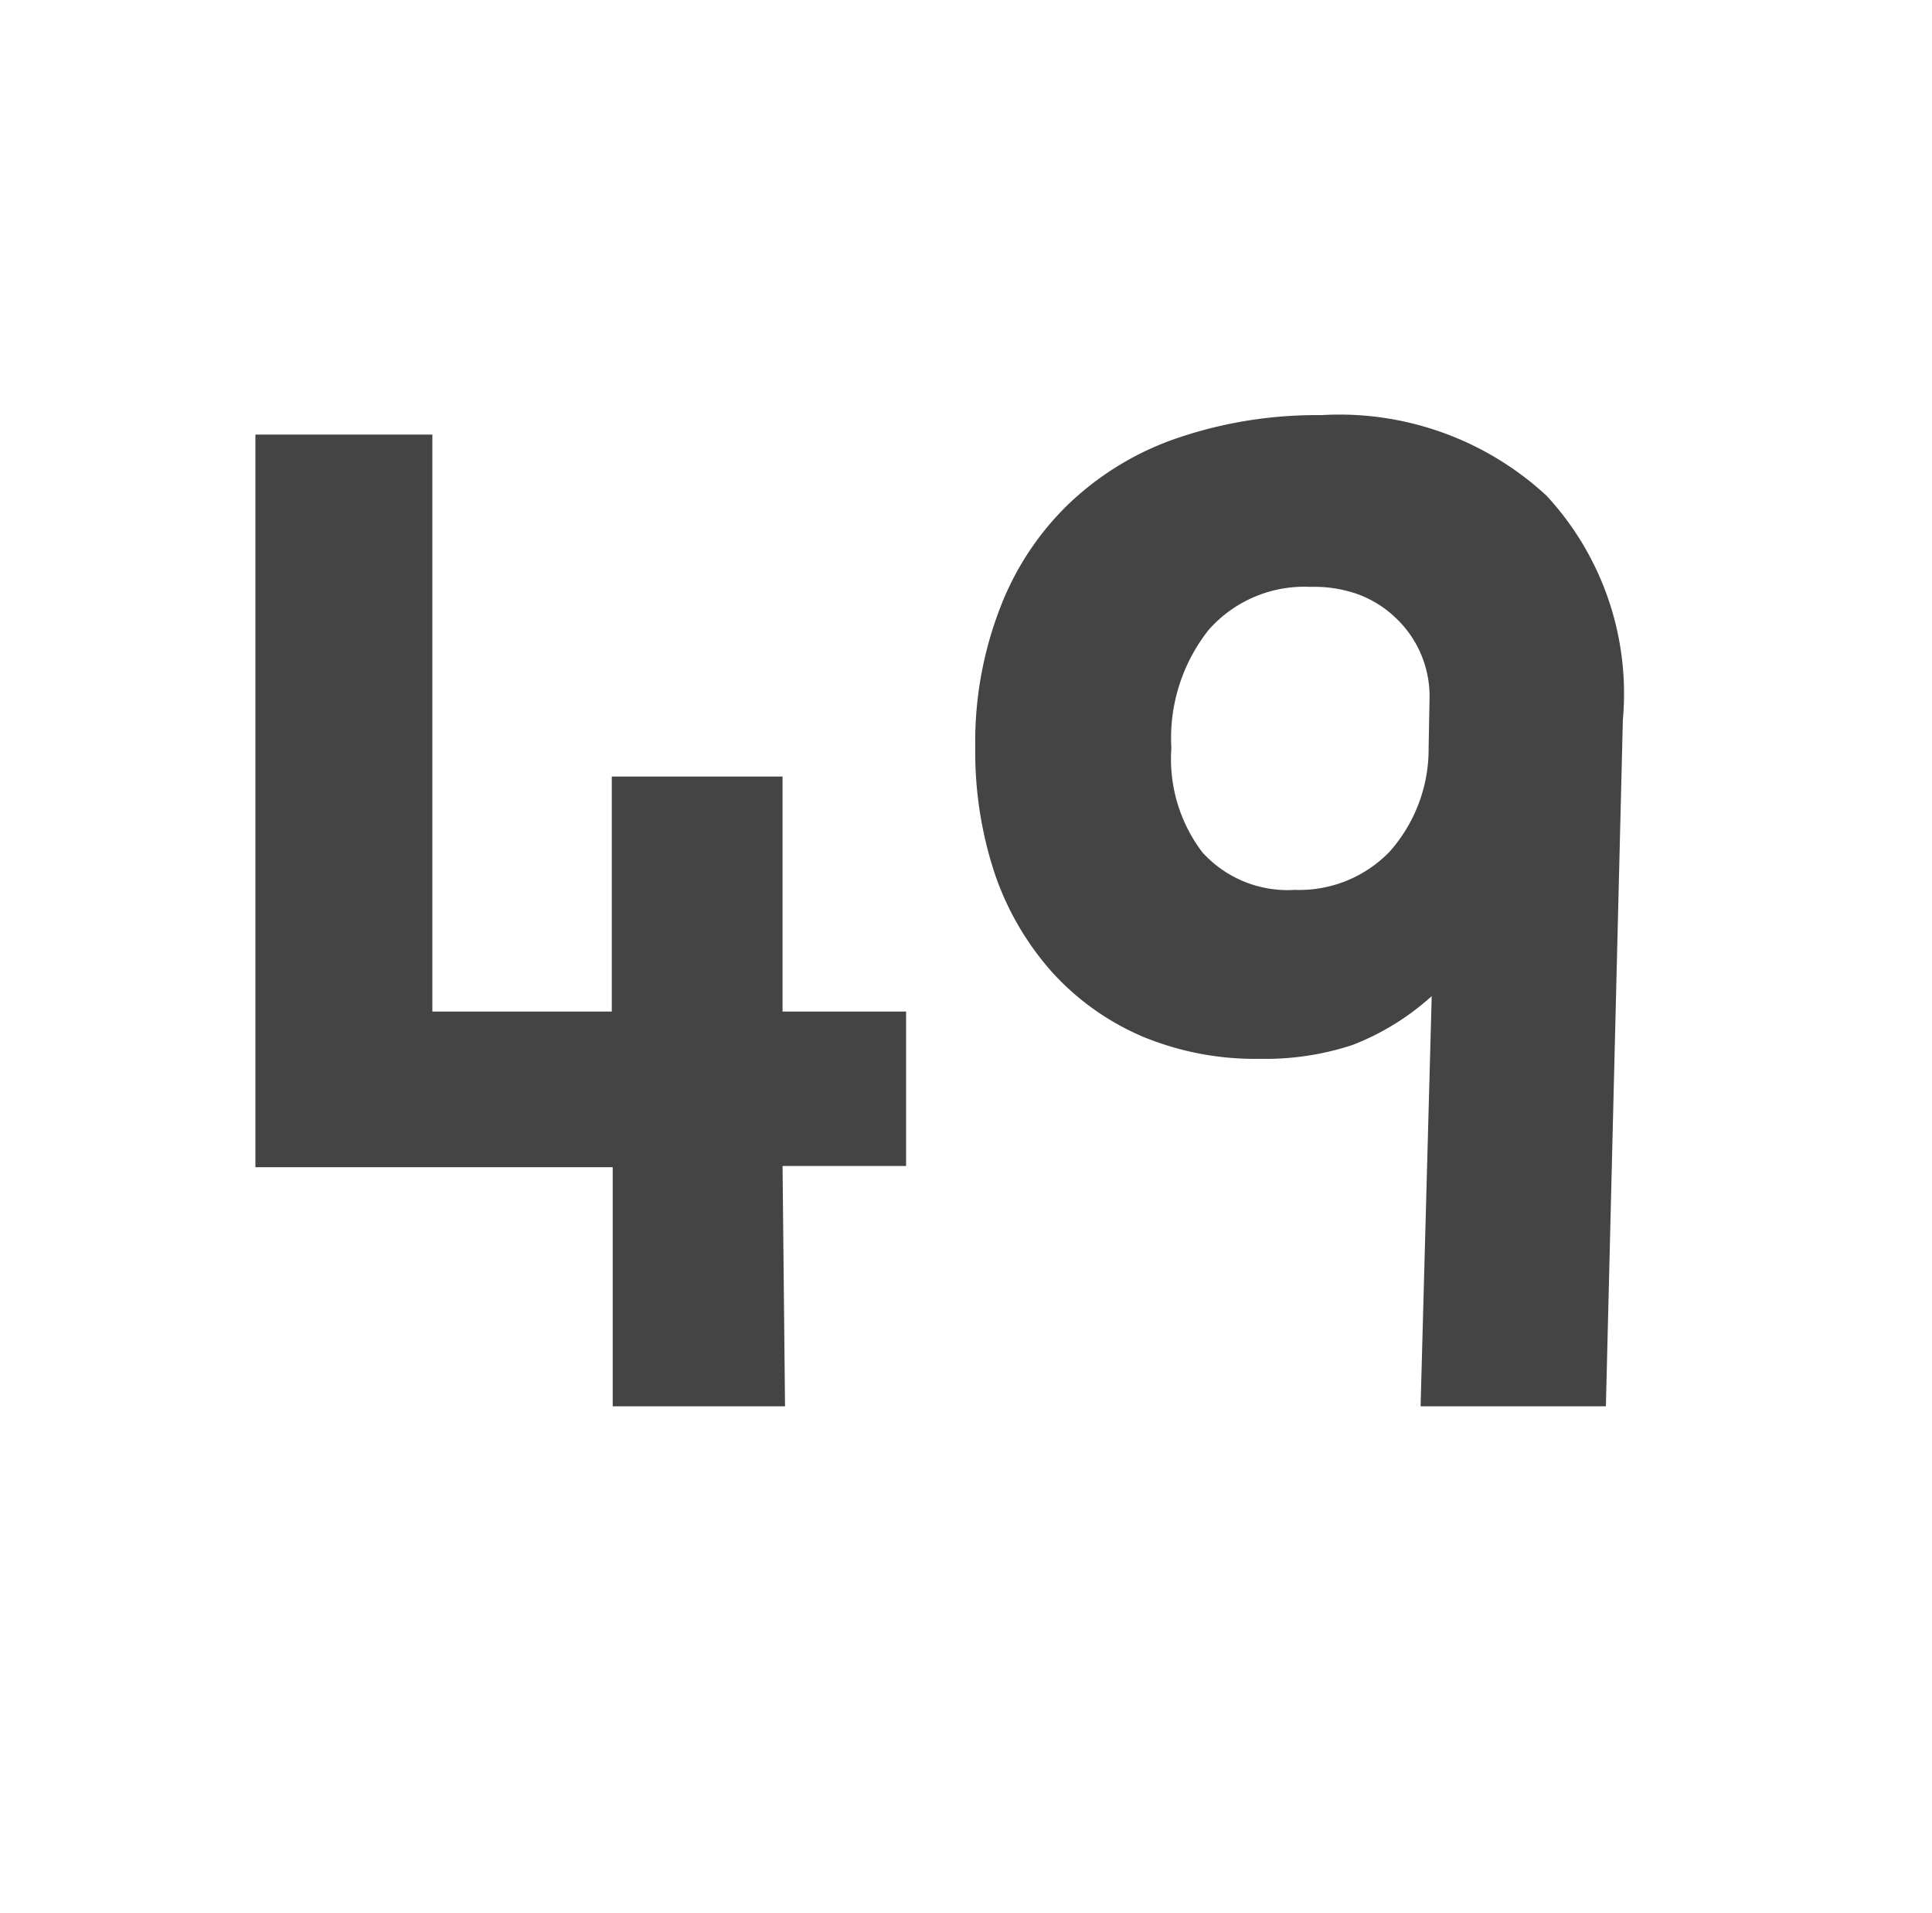<svg id="Layer_1" data-name="Layer 1" xmlns="http://www.w3.org/2000/svg" viewBox="0 0 62.56 61.94"><defs><style>.cls-1{fill:#444;}</style></defs><path class="cls-1" d="M25.42,45.53H19.84V37.79H8.27V14.07H14V32.75h5.81V25.14h5.53v7.61h4v5h-4Z"/><path class="cls-1" d="M52,45.53H46l.36-13.28a8.25,8.25,0,0,1-2.56,1.58,9,9,0,0,1-3,.45A9.51,9.51,0,0,1,37,33.56a8.41,8.41,0,0,1-2.9-2.05,9.28,9.28,0,0,1-1.87-3.17,12.49,12.49,0,0,1-.65-4.14,12,12,0,0,1,.79-4.48,9.28,9.28,0,0,1,2.23-3.4,9.56,9.56,0,0,1,3.53-2.14,14,14,0,0,1,4.65-.74,9.88,9.88,0,0,1,7.3,2.61,9.43,9.43,0,0,1,2.47,7.25ZM46.29,22.62A3.49,3.49,0,0,0,45.19,20,3.54,3.54,0,0,0,44,19.25,4.23,4.23,0,0,0,42.43,19a4.13,4.13,0,0,0-3.29,1.39,5.64,5.64,0,0,0-1.21,3.83,5,5,0,0,0,1,3.37,3.72,3.72,0,0,0,3,1.22A4.06,4.06,0,0,0,45,27.57a5,5,0,0,0,1.26-3.37Z"/></svg>